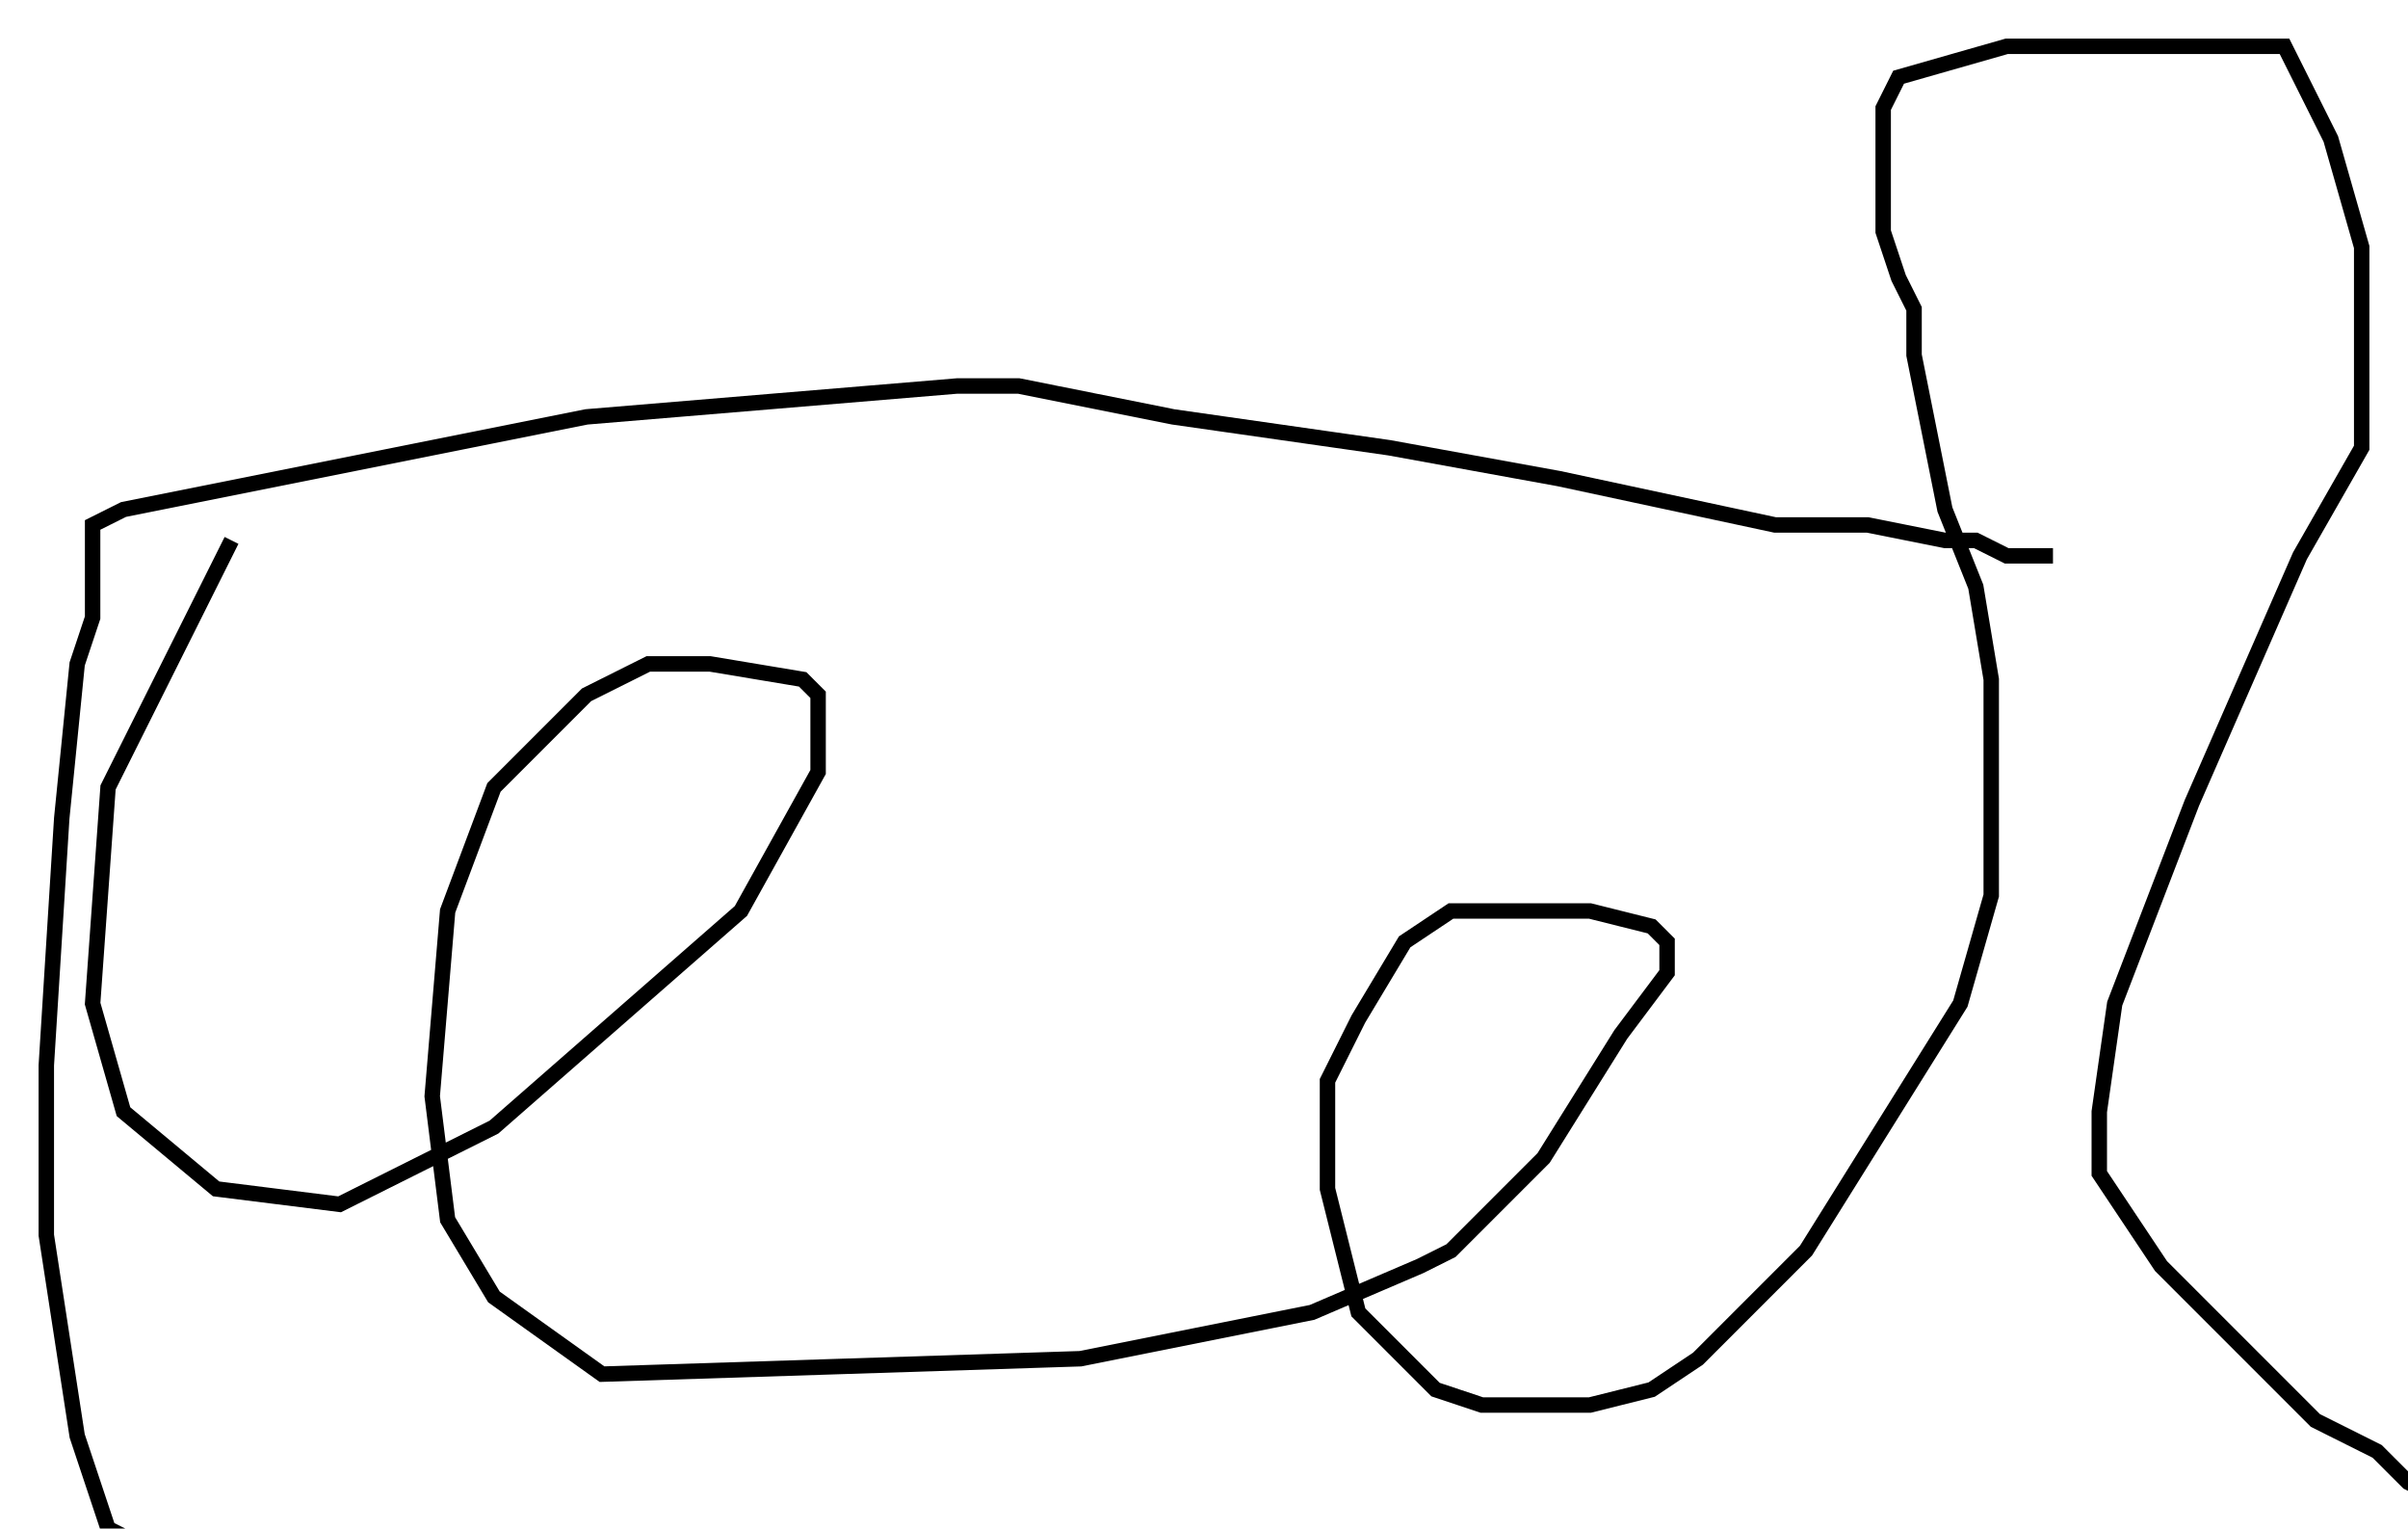 <?xml version="1.0" encoding="utf-8" ?>
<svg baseProfile="tiny" height="99" version="1.2" viewBox="-3 -3 156 99" width="156" xmlns="http://www.w3.org/2000/svg" xmlns:ev="http://www.w3.org/2001/xml-events" xmlns:xlink="http://www.w3.org/1999/xlink"><defs /><path d="M12 32 L8 40 L4 48 L3 62 L5 69 L11 74 L19 75 L29 70 L45 56 L50 47 L50 44 L50 42 L49 41 L43 40 L39 40 L35 42 L29 48 L26 56 L25 68 L26 76 L29 81 L36 86 L67 85 L82 82 L89 79 L91 78 L97 72 L102 64 L105 60 L105 58 L104 57 L100 56 L96 56 L91 56 L88 58 L85 63 L83 67 L83 74 L85 82 L90 87 L93 88 L100 88 L104 87 L107 85 L114 78 L124 62 L126 55 L126 52 L126 49 L126 46 L126 41 L125 35 L123 30 L122 25 L121 20 L121 17 L120 15 L119 12 L119 9 L119 7 L119 5 L119 4 L120 2 L127 0 L137 0 L143 0 L145 0 L146 2 L148 6 L150 13 L150 19 L150 26 L146 33 L139 49 L134 62 L133 69 L133 73 L137 79 L141 83 L147 89 L151 91 L153 93 L155 94 L156 96 L156 97 L155 98 L149 98 L134 98 L113 98 L98 98 L91 98 L77 98 L61 99 L54 99 L45 99 L38 99 L29 99 L18 99 L12 99 L8 98 L6 97 L4 96 L3 93 L2 90 L0 77 L0 66 L1 50 L2 40 L3 37 L3 35 L3 34 L3 33 L3 32 L3 31 L5 30 L35 24 L59 22 L63 22 L73 24 L87 26 L98 28 L112 31 L118 31 L123 32 L125 32 L127 33 L129 33 L130 33 " fill="none" stroke="black" /></svg>